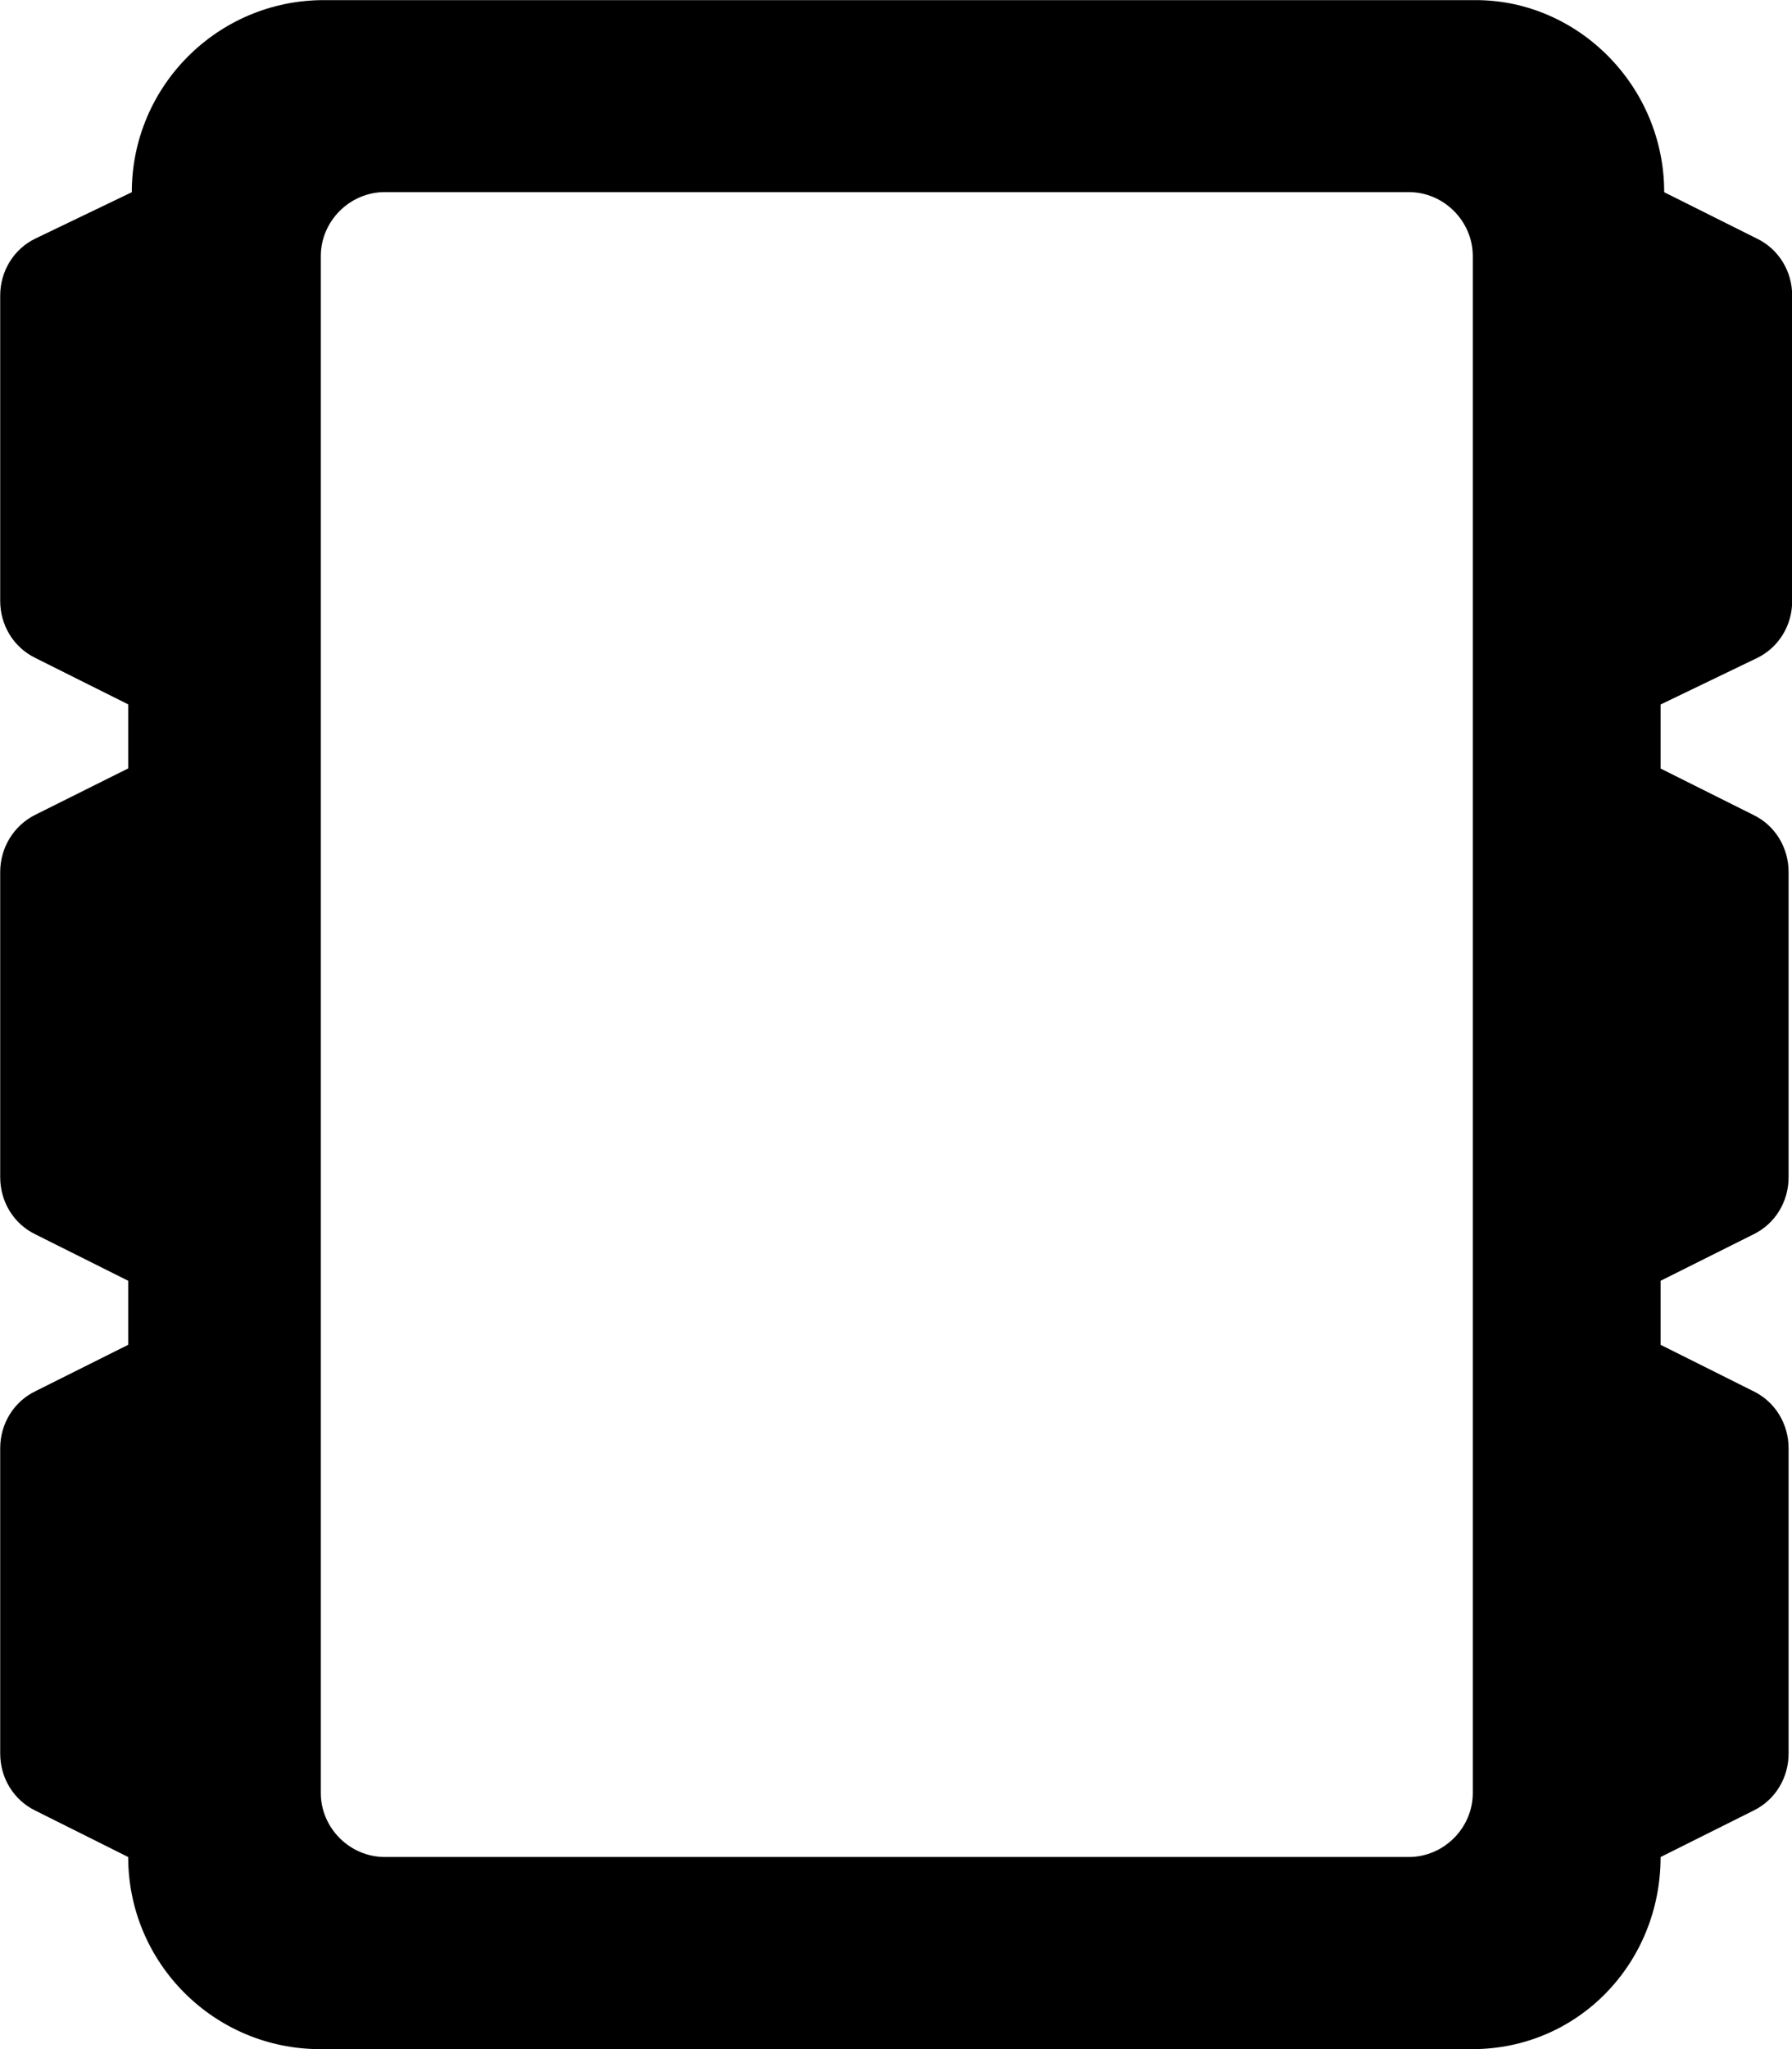 <svg fill="currentColor" xmlns="http://www.w3.org/2000/svg" viewBox="0 0 448 512"><!--! Font Awesome Pro 6.2.0 by @fontawesome - https://fontawesome.com License - https://fontawesome.com/license (Commercial License) Copyright 2022 Fonticons, Inc. --><path d="M439.3 164.4c5.375-2.625 8.75-8.125 8.75-14.25v-76.25c0-6.125-3.375-11.63-8.75-14.25l-23.25-11.62c0-26.5-21.5-48-47.1-48h-288c-26.5 0-48 21.5-48 48L8.799 59.63C3.424 62.25 .049 67.75 .049 73.88v76.25c0 6.125 3.375 11.63 8.75 14.25l23.25 11.62v16L8.799 203.6C3.424 206.3 .049 211.8 .049 217.9v76.25c0 6.125 3.375 11.63 8.75 14.25l23.25 11.62v16l-23.25 11.62c-5.375 2.625-8.75 8.125-8.75 14.25v76.25c0 6.125 3.375 11.63 8.75 14.25l23.25 11.62c0 26.5 21.5 48 48 48h288c26.5 0 47.1-21.5 47.1-48l23.25-11.62c5.375-2.625 8.75-8.125 8.75-14.25v-76.25c0-6.125-3.375-11.63-8.75-14.25l-23.25-11.62v-16l23.25-11.62c5.375-2.625 8.75-8.125 8.75-14.25V217.9c0-6.125-3.375-11.63-8.75-14.25l-23.25-11.62v-16L439.3 164.4zM368.2 448c0 8.75-7.25 16-16 16h-256c-8.75 0-16-7.25-16-16V64c0-8.75 7.25-16 16-16h256c8.75 0 16 7.25 16 16V448z"/></svg>